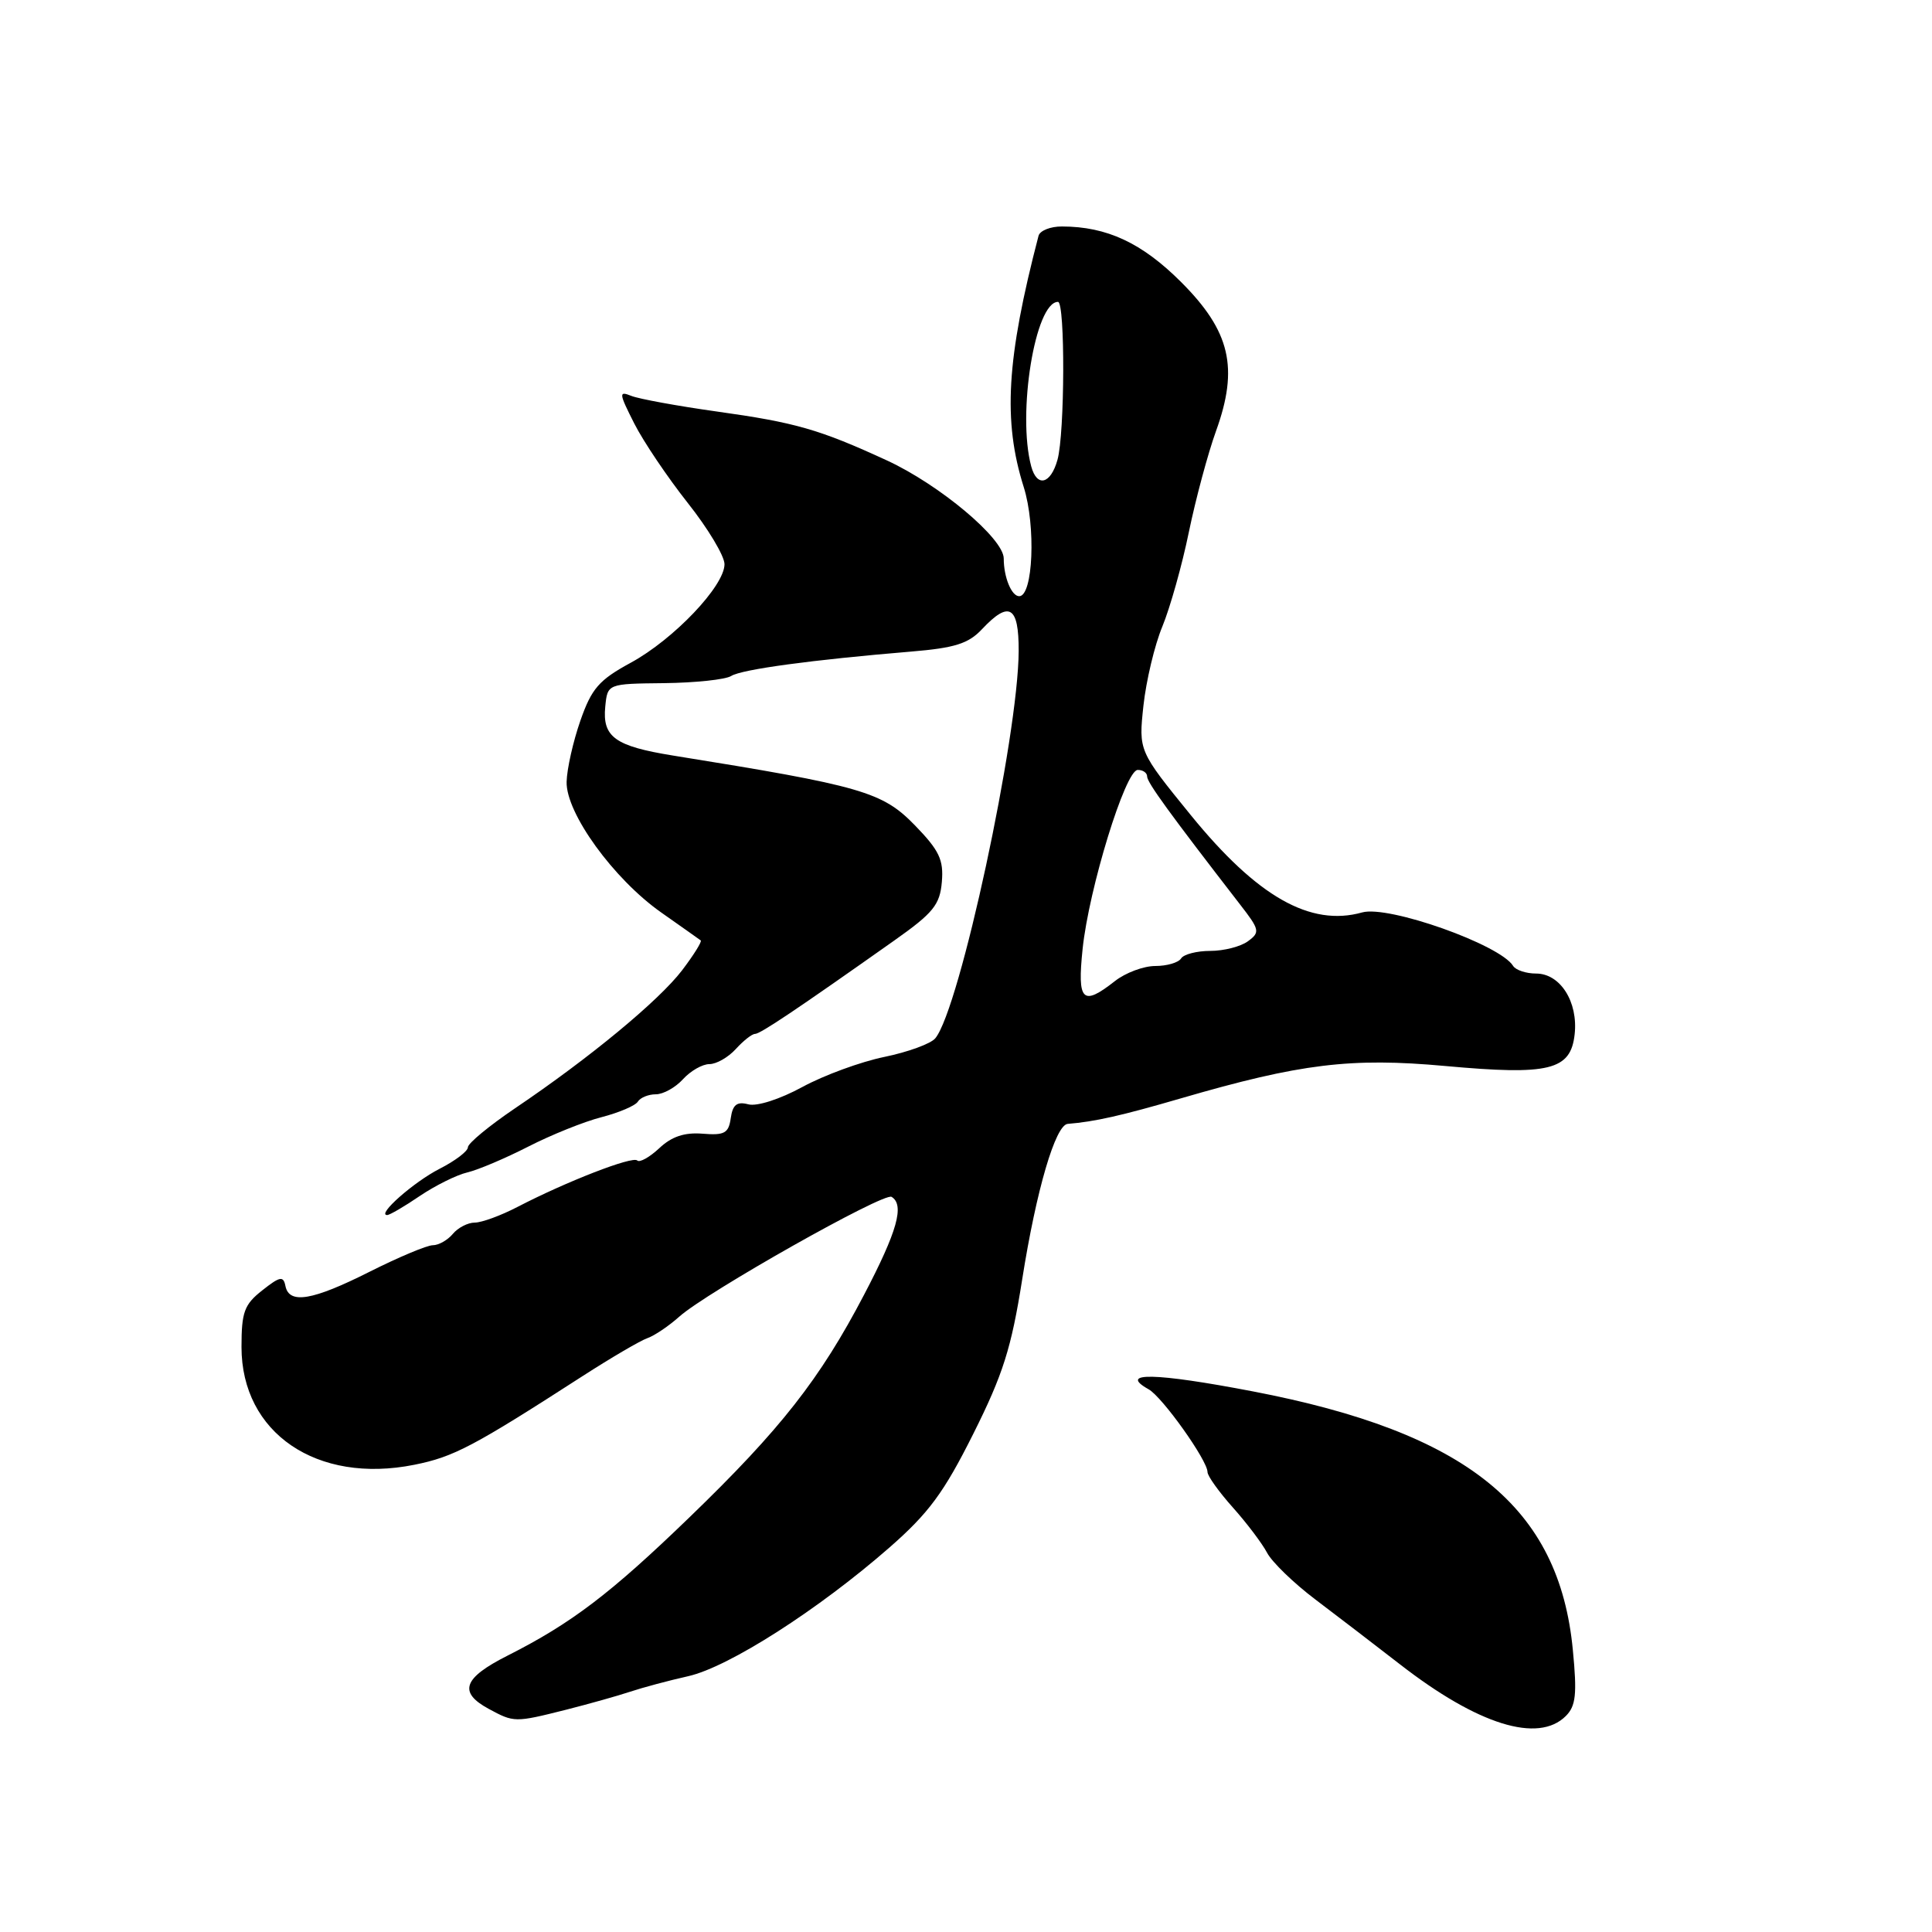 <?xml version="1.0" encoding="UTF-8" standalone="no"?>
<!DOCTYPE svg PUBLIC "-//W3C//DTD SVG 1.1//EN" "http://www.w3.org/Graphics/SVG/1.1/DTD/svg11.dtd" >
<svg xmlns="http://www.w3.org/2000/svg" xmlns:xlink="http://www.w3.org/1999/xlink" version="1.1" viewBox="0 0 256 256">
 <g >
 <path fill="currentColor"
d=" M 207.48 227.38 C 208.81 226.05 208.98 224.50 208.41 218.63 C 206.60 199.66 194.38 189.80 165.98 184.36 C 153.05 181.88 148.08 181.78 152.20 184.09 C 154.02 185.11 160.00 193.51 160.00 195.05 C 160.00 195.57 161.51 197.68 163.36 199.75 C 165.20 201.81 167.24 204.51 167.89 205.74 C 168.53 206.97 171.41 209.76 174.28 211.93 C 177.15 214.10 182.20 217.97 185.50 220.53 C 195.81 228.54 203.82 231.04 207.48 227.38 Z  M 75.00 226.55 C 78.03 225.78 81.85 224.71 83.50 224.16 C 85.15 223.61 88.62 222.68 91.21 222.10 C 96.58 220.88 108.44 213.29 117.85 205.06 C 123.06 200.50 125.07 197.78 128.96 190.00 C 132.91 182.11 134.01 178.63 135.45 169.50 C 137.32 157.67 139.85 149.05 141.48 148.92 C 145.05 148.63 148.54 147.85 156.50 145.53 C 172.30 140.93 178.99 140.11 191.50 141.25 C 205.31 142.51 208.13 141.82 208.65 137.04 C 209.12 132.75 206.74 129.00 203.54 129.00 C 202.21 129.00 200.83 128.54 200.49 127.98 C 198.74 125.16 183.98 119.93 180.50 120.90 C 173.63 122.83 166.58 118.82 157.78 108.00 C 150.87 99.50 150.87 99.50 151.51 93.51 C 151.87 90.21 152.99 85.48 154.02 83.01 C 155.04 80.53 156.63 74.90 157.53 70.50 C 158.44 66.10 160.06 60.07 161.13 57.11 C 164.16 48.73 163.02 43.89 156.51 37.38 C 151.32 32.19 146.67 30.02 140.72 30.01 C 139.19 30.00 137.79 30.56 137.61 31.25 C 133.36 47.56 132.88 55.76 135.65 64.54 C 137.28 69.72 136.89 79.00 135.05 79.00 C 134.03 79.00 133.00 76.48 133.00 74.00 C 133.00 71.36 124.49 64.22 117.50 61.00 C 108.57 56.89 105.43 55.99 95.00 54.53 C 89.78 53.80 84.67 52.86 83.66 52.46 C 81.97 51.78 82.00 52.08 84.04 56.11 C 85.26 58.52 88.46 63.26 91.13 66.64 C 93.81 70.02 96.00 73.67 96.00 74.76 C 96.00 77.65 89.27 84.72 83.57 87.82 C 79.36 90.11 78.39 91.23 76.90 95.50 C 75.94 98.25 75.12 101.89 75.08 103.59 C 74.97 107.73 81.31 116.48 87.63 120.92 C 90.31 122.81 92.66 124.46 92.85 124.61 C 93.04 124.75 91.93 126.53 90.38 128.57 C 87.31 132.59 78.11 140.20 68.25 146.85 C 64.81 149.18 62.00 151.50 62.00 152.02 C 62.00 152.54 60.31 153.82 58.25 154.87 C 54.82 156.62 49.86 161.00 51.30 161.00 C 51.64 161.00 53.59 159.86 55.63 158.47 C 57.68 157.09 60.51 155.68 61.93 155.35 C 63.34 155.02 66.97 153.48 70.00 151.93 C 73.03 150.38 77.39 148.62 79.71 148.03 C 82.02 147.43 84.19 146.51 84.52 145.97 C 84.85 145.44 85.92 145.00 86.90 145.00 C 87.89 145.00 89.50 144.10 90.50 143.00 C 91.50 141.90 93.07 141.00 94.00 141.00 C 94.93 141.00 96.50 140.10 97.50 139.00 C 98.50 137.90 99.64 137.00 100.04 137.00 C 100.74 137.00 105.51 133.80 118.50 124.62 C 123.67 120.97 124.54 119.89 124.80 116.86 C 125.05 113.93 124.46 112.69 121.25 109.38 C 116.92 104.92 114.24 104.14 89.15 100.11 C 81.49 98.87 79.80 97.65 80.20 93.63 C 80.50 90.60 80.50 90.60 88.00 90.52 C 92.12 90.47 96.13 90.05 96.89 89.57 C 98.30 88.69 107.62 87.43 120.70 86.34 C 126.51 85.86 128.32 85.29 130.12 83.37 C 133.72 79.54 135.00 80.29 134.98 86.25 C 134.93 97.61 127.17 133.68 123.93 137.58 C 123.34 138.30 120.29 139.41 117.17 140.05 C 114.05 140.69 109.17 142.48 106.32 144.03 C 103.35 145.65 100.30 146.63 99.16 146.33 C 97.64 145.93 97.09 146.37 96.83 148.15 C 96.55 150.16 96.00 150.46 93.09 150.22 C 90.69 150.03 88.99 150.60 87.35 152.15 C 86.06 153.35 84.75 154.08 84.44 153.77 C 83.82 153.15 75.03 156.57 68.54 159.94 C 66.36 161.07 63.83 162.00 62.91 162.00 C 61.99 162.00 60.68 162.68 60.00 163.50 C 59.32 164.32 58.12 165.00 57.35 165.00 C 56.58 165.00 52.82 166.58 49.00 168.50 C 41.40 172.33 38.32 172.85 37.82 170.40 C 37.55 169.04 37.10 169.12 34.75 170.98 C 32.36 172.86 32.00 173.85 32.00 178.49 C 32.00 189.88 41.99 196.68 54.90 194.09 C 60.14 193.04 62.70 191.69 77.29 182.28 C 81.02 179.88 84.84 177.64 85.79 177.31 C 86.73 176.98 88.62 175.70 90.00 174.47 C 93.61 171.23 117.13 157.96 118.14 158.59 C 119.88 159.66 118.90 163.15 114.50 171.55 C 108.66 182.72 103.45 189.37 91.37 201.04 C 80.89 211.17 75.72 215.10 67.25 219.38 C 61.37 222.35 60.70 224.23 64.75 226.43 C 68.12 228.25 68.20 228.26 75.00 226.55 Z  M 143.45 125.75 C 144.28 117.76 149.11 102.05 150.75 102.02 C 151.44 102.01 152.00 102.40 152.00 102.89 C 152.00 103.68 154.98 107.78 164.30 119.83 C 166.92 123.20 166.99 123.53 165.36 124.72 C 164.40 125.43 162.16 126.00 160.37 126.00 C 158.58 126.00 156.84 126.45 156.50 127.00 C 156.16 127.55 154.62 128.00 153.08 128.00 C 151.53 128.00 149.13 128.90 147.73 130.00 C 143.43 133.38 142.73 132.69 143.45 125.75 Z  M 136.64 61.79 C 134.76 54.78 137.17 40.00 140.19 40.00 C 141.15 40.00 141.10 57.43 140.12 60.93 C 139.22 64.17 137.40 64.62 136.64 61.79 Z "/>
</g>
</svg>